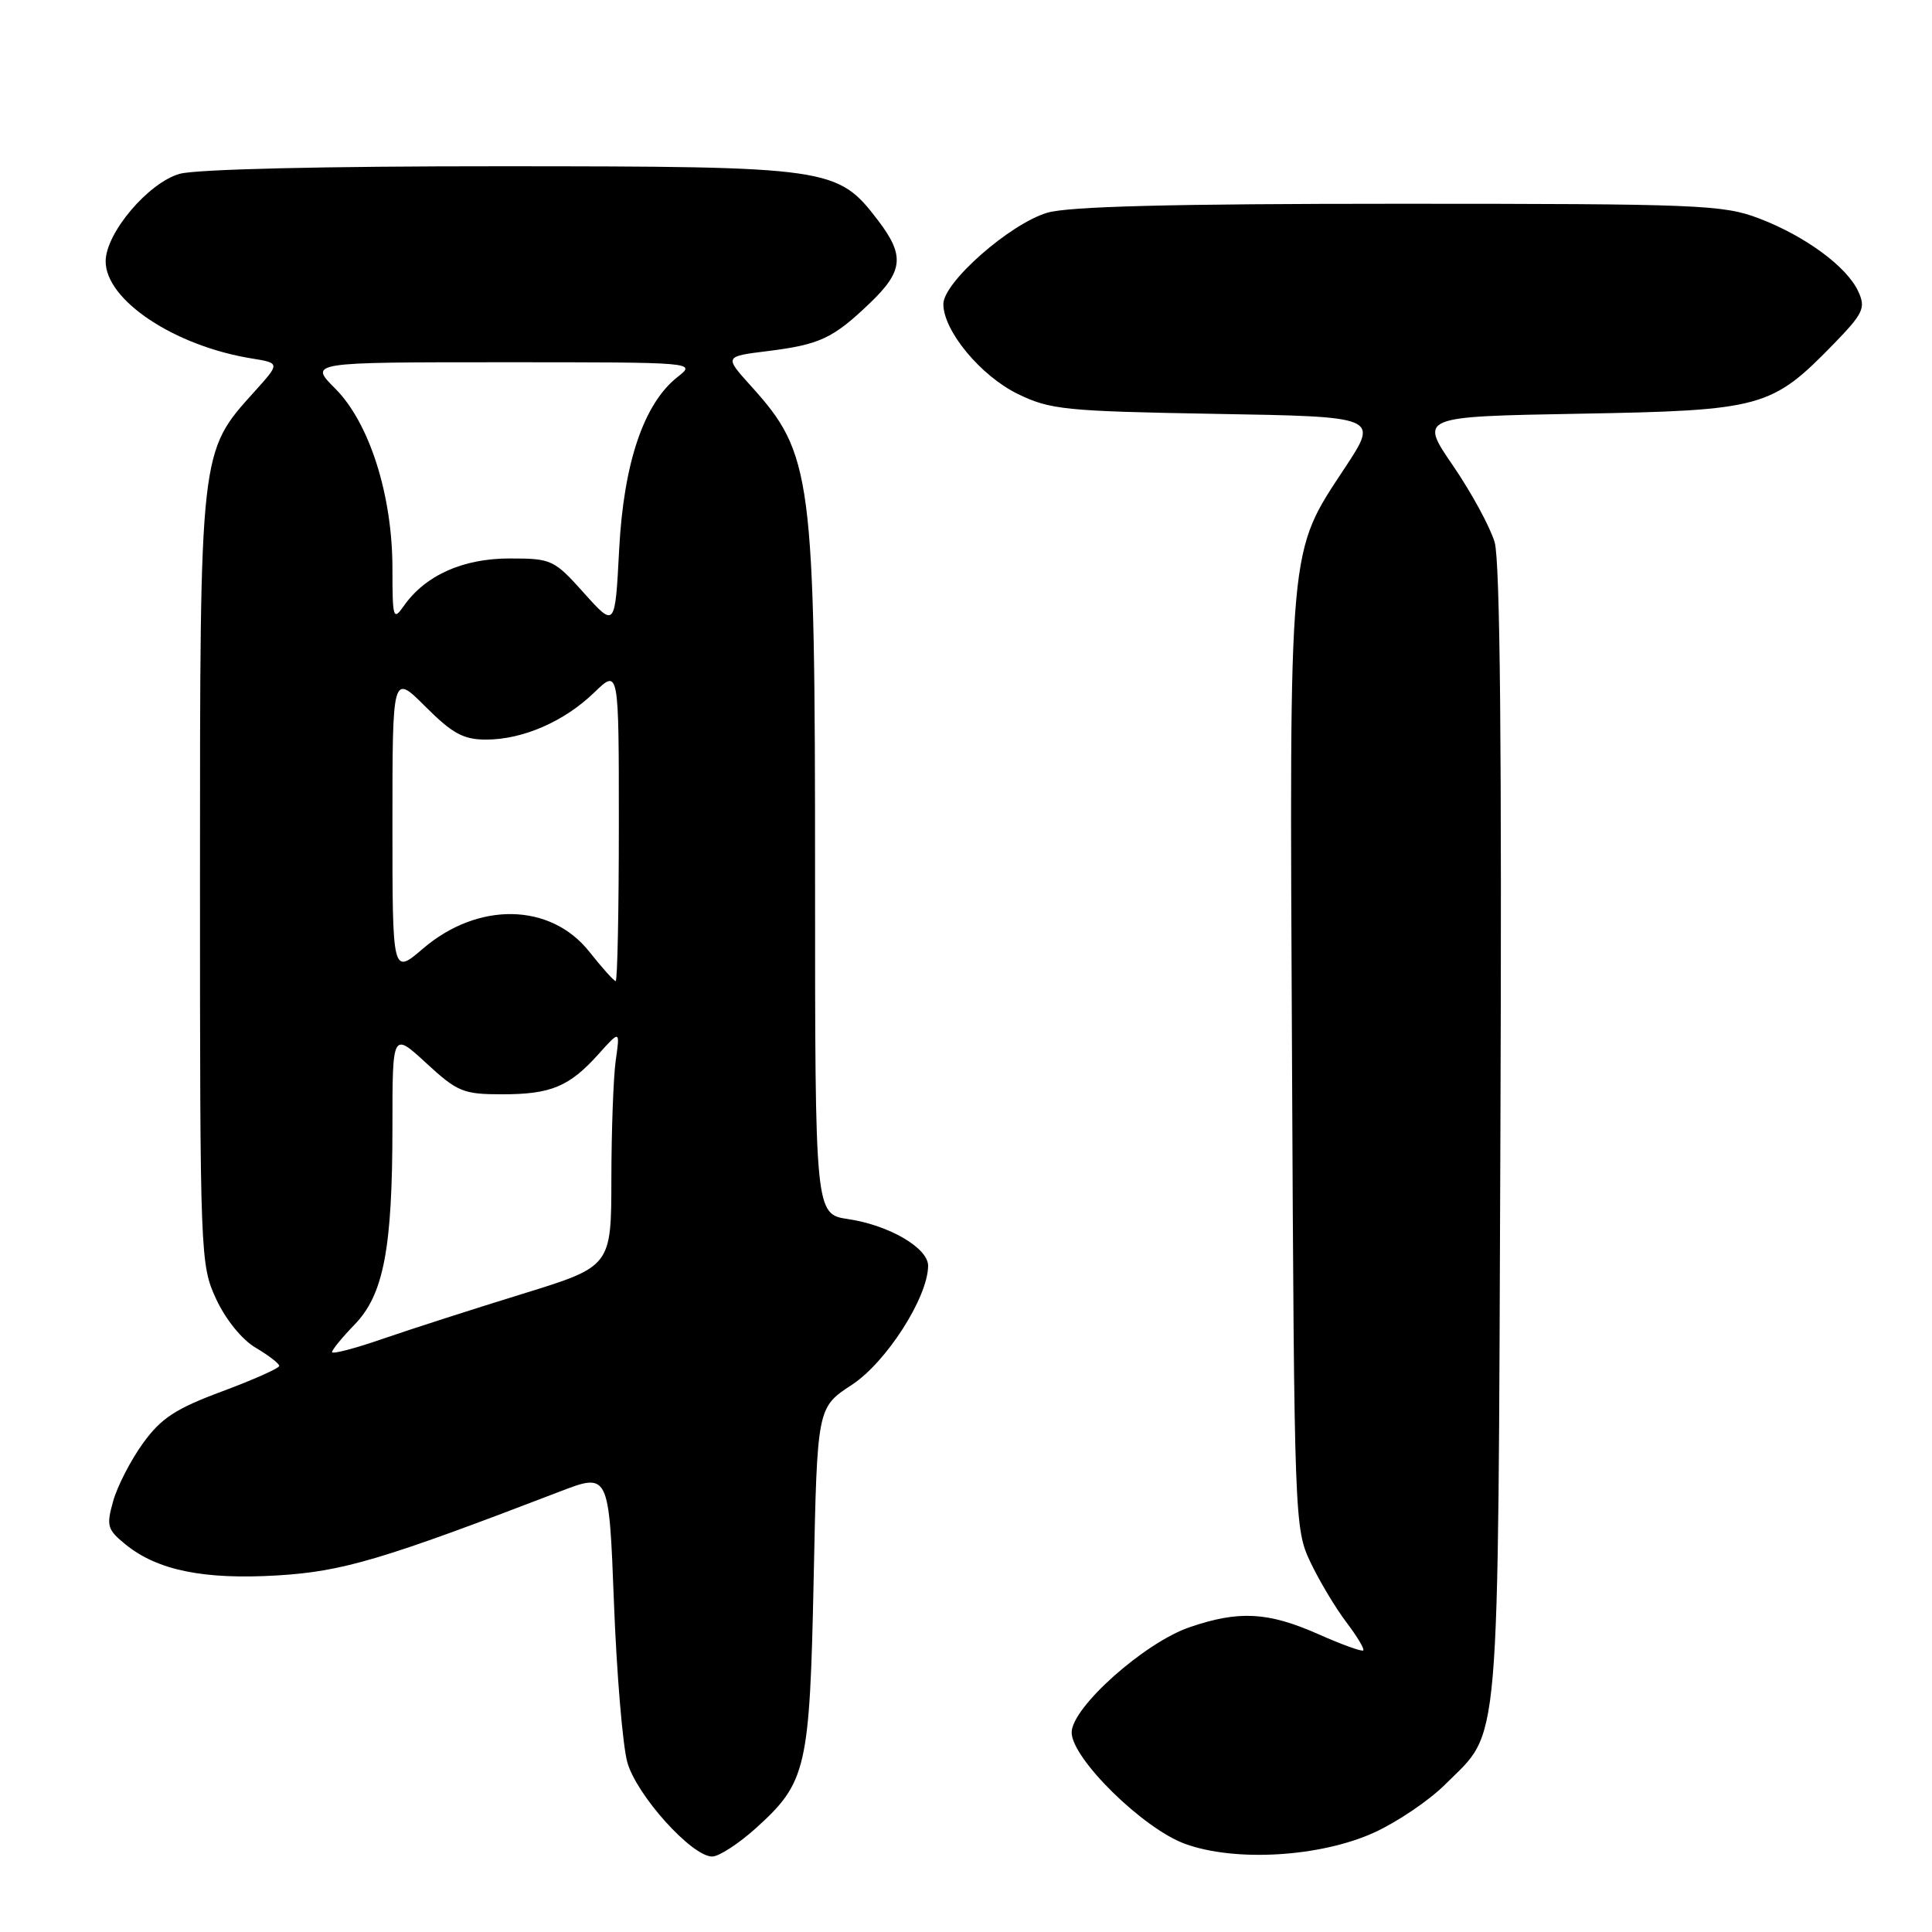 <?xml version="1.0" encoding="UTF-8" standalone="no"?>
<!DOCTYPE svg PUBLIC "-//W3C//DTD SVG 1.1//EN" "http://www.w3.org/Graphics/SVG/1.1/DTD/svg11.dtd" >
<svg xmlns="http://www.w3.org/2000/svg" xmlns:xlink="http://www.w3.org/1999/xlink" version="1.1" viewBox="0 0 256 256">
 <g >
 <path fill="currentColor"
d=" M 100.15 242.25 C 106.88 236.17 107.29 234.41 107.82 209.00 C 108.28 186.50 108.28 186.50 112.87 183.50 C 117.43 180.52 122.94 171.93 122.98 167.74 C 123.01 165.38 117.83 162.35 112.40 161.54 C 108.00 160.88 108.00 160.88 108.00 116.62 C 108.00 62.84 107.65 60.15 99.43 51.06 C 95.98 47.23 95.98 47.23 101.74 46.52 C 108.65 45.65 110.36 44.85 115.25 40.18 C 119.69 35.93 119.90 33.87 116.37 29.24 C 110.97 22.16 110.18 22.05 66.50 22.03 C 42.92 22.02 26.04 22.42 23.82 23.03 C 19.67 24.19 14.00 30.88 14.00 34.63 C 14.00 39.77 23.10 45.83 33.31 47.49 C 37.13 48.11 37.13 48.11 33.71 51.90 C 26.45 59.94 26.50 59.46 26.50 116.50 C 26.50 166.50 26.54 167.59 28.64 172.13 C 29.90 174.84 32.06 177.52 33.89 178.59 C 35.60 179.60 37.00 180.68 37.00 180.99 C 37.00 181.30 33.60 182.81 29.45 184.36 C 23.28 186.65 21.35 187.91 18.96 191.22 C 17.34 193.45 15.56 196.90 15.00 198.89 C 14.07 202.19 14.21 202.68 16.65 204.66 C 20.86 208.08 27.04 209.34 36.78 208.75 C 45.44 208.22 50.60 206.69 74.10 197.67 C 80.69 195.13 80.69 195.13 81.35 212.32 C 81.71 221.77 82.51 231.30 83.12 233.50 C 84.33 237.86 91.66 246.00 94.37 246.00 C 95.26 246.00 97.86 244.31 100.15 242.25 Z  M 182.11 242.81 C 185.17 241.41 189.37 238.56 191.45 236.49 C 198.90 229.04 198.47 234.06 198.81 150.50 C 199.01 99.51 198.77 74.33 198.05 71.85 C 197.46 69.85 194.98 65.28 192.53 61.70 C 188.07 55.20 188.07 55.20 209.29 54.82 C 233.44 54.39 234.74 54.03 242.93 45.62 C 246.90 41.53 247.24 40.82 246.24 38.64 C 244.75 35.35 239.19 31.26 233.05 28.93 C 228.33 27.13 225.01 27.00 185.36 27.00 C 155.32 27.00 141.56 27.35 138.76 28.19 C 133.80 29.67 125.00 37.41 125.00 40.29 C 125.00 43.83 129.93 49.79 134.86 52.20 C 139.15 54.29 141.11 54.49 161.08 54.84 C 182.66 55.21 182.66 55.21 178.29 61.86 C 170.65 73.48 170.86 71.07 171.20 140.68 C 171.49 201.45 171.54 202.58 173.64 207.00 C 174.81 209.47 176.95 213.04 178.38 214.93 C 179.81 216.81 180.83 218.51 180.64 218.69 C 180.46 218.88 177.75 217.90 174.63 216.51 C 168.01 213.59 164.16 213.38 157.64 215.61 C 151.65 217.65 142.00 226.25 142.00 229.56 C 142.00 232.99 151.44 242.28 157.00 244.31 C 163.65 246.75 174.98 246.07 182.11 242.81 Z  M 44.00 179.16 C 44.00 178.85 45.34 177.21 46.98 175.52 C 50.84 171.54 52.00 165.45 52.00 149.24 C 52.00 136.75 52.00 136.75 56.48 140.87 C 60.61 144.68 61.39 145.00 66.54 145.00 C 73.02 145.00 75.43 143.99 79.33 139.65 C 82.16 136.50 82.16 136.50 81.59 140.50 C 81.28 142.70 81.02 149.75 81.01 156.16 C 81.00 167.81 81.00 167.81 69.25 171.44 C 62.79 173.43 54.46 176.11 50.75 177.39 C 47.04 178.68 44.00 179.47 44.00 179.16 Z  M 78.09 126.11 C 72.95 119.62 63.35 119.44 56.04 125.70 C 52.00 129.16 52.00 129.16 52.00 109.21 C 52.00 89.26 52.00 89.26 56.37 93.63 C 59.94 97.20 61.41 98.00 64.40 98.00 C 69.27 98.00 74.77 95.61 78.75 91.75 C 82.00 88.61 82.00 88.61 82.00 109.30 C 82.00 120.69 81.81 130.00 81.58 130.00 C 81.36 130.00 79.78 128.25 78.09 126.11 Z  M 77.39 78.59 C 73.40 74.14 73.09 74.00 67.50 74.00 C 61.33 74.00 56.34 76.24 53.50 80.30 C 52.11 82.29 52.00 81.94 52.00 75.33 C 52.00 65.61 48.95 56.02 44.42 51.49 C 40.93 48.00 40.93 48.00 66.60 48.00 C 92.27 48.00 92.27 48.00 89.77 49.96 C 85.30 53.49 82.64 61.34 82.04 72.84 C 81.50 83.17 81.50 83.17 77.39 78.59 Z "/>
</g>
</svg>